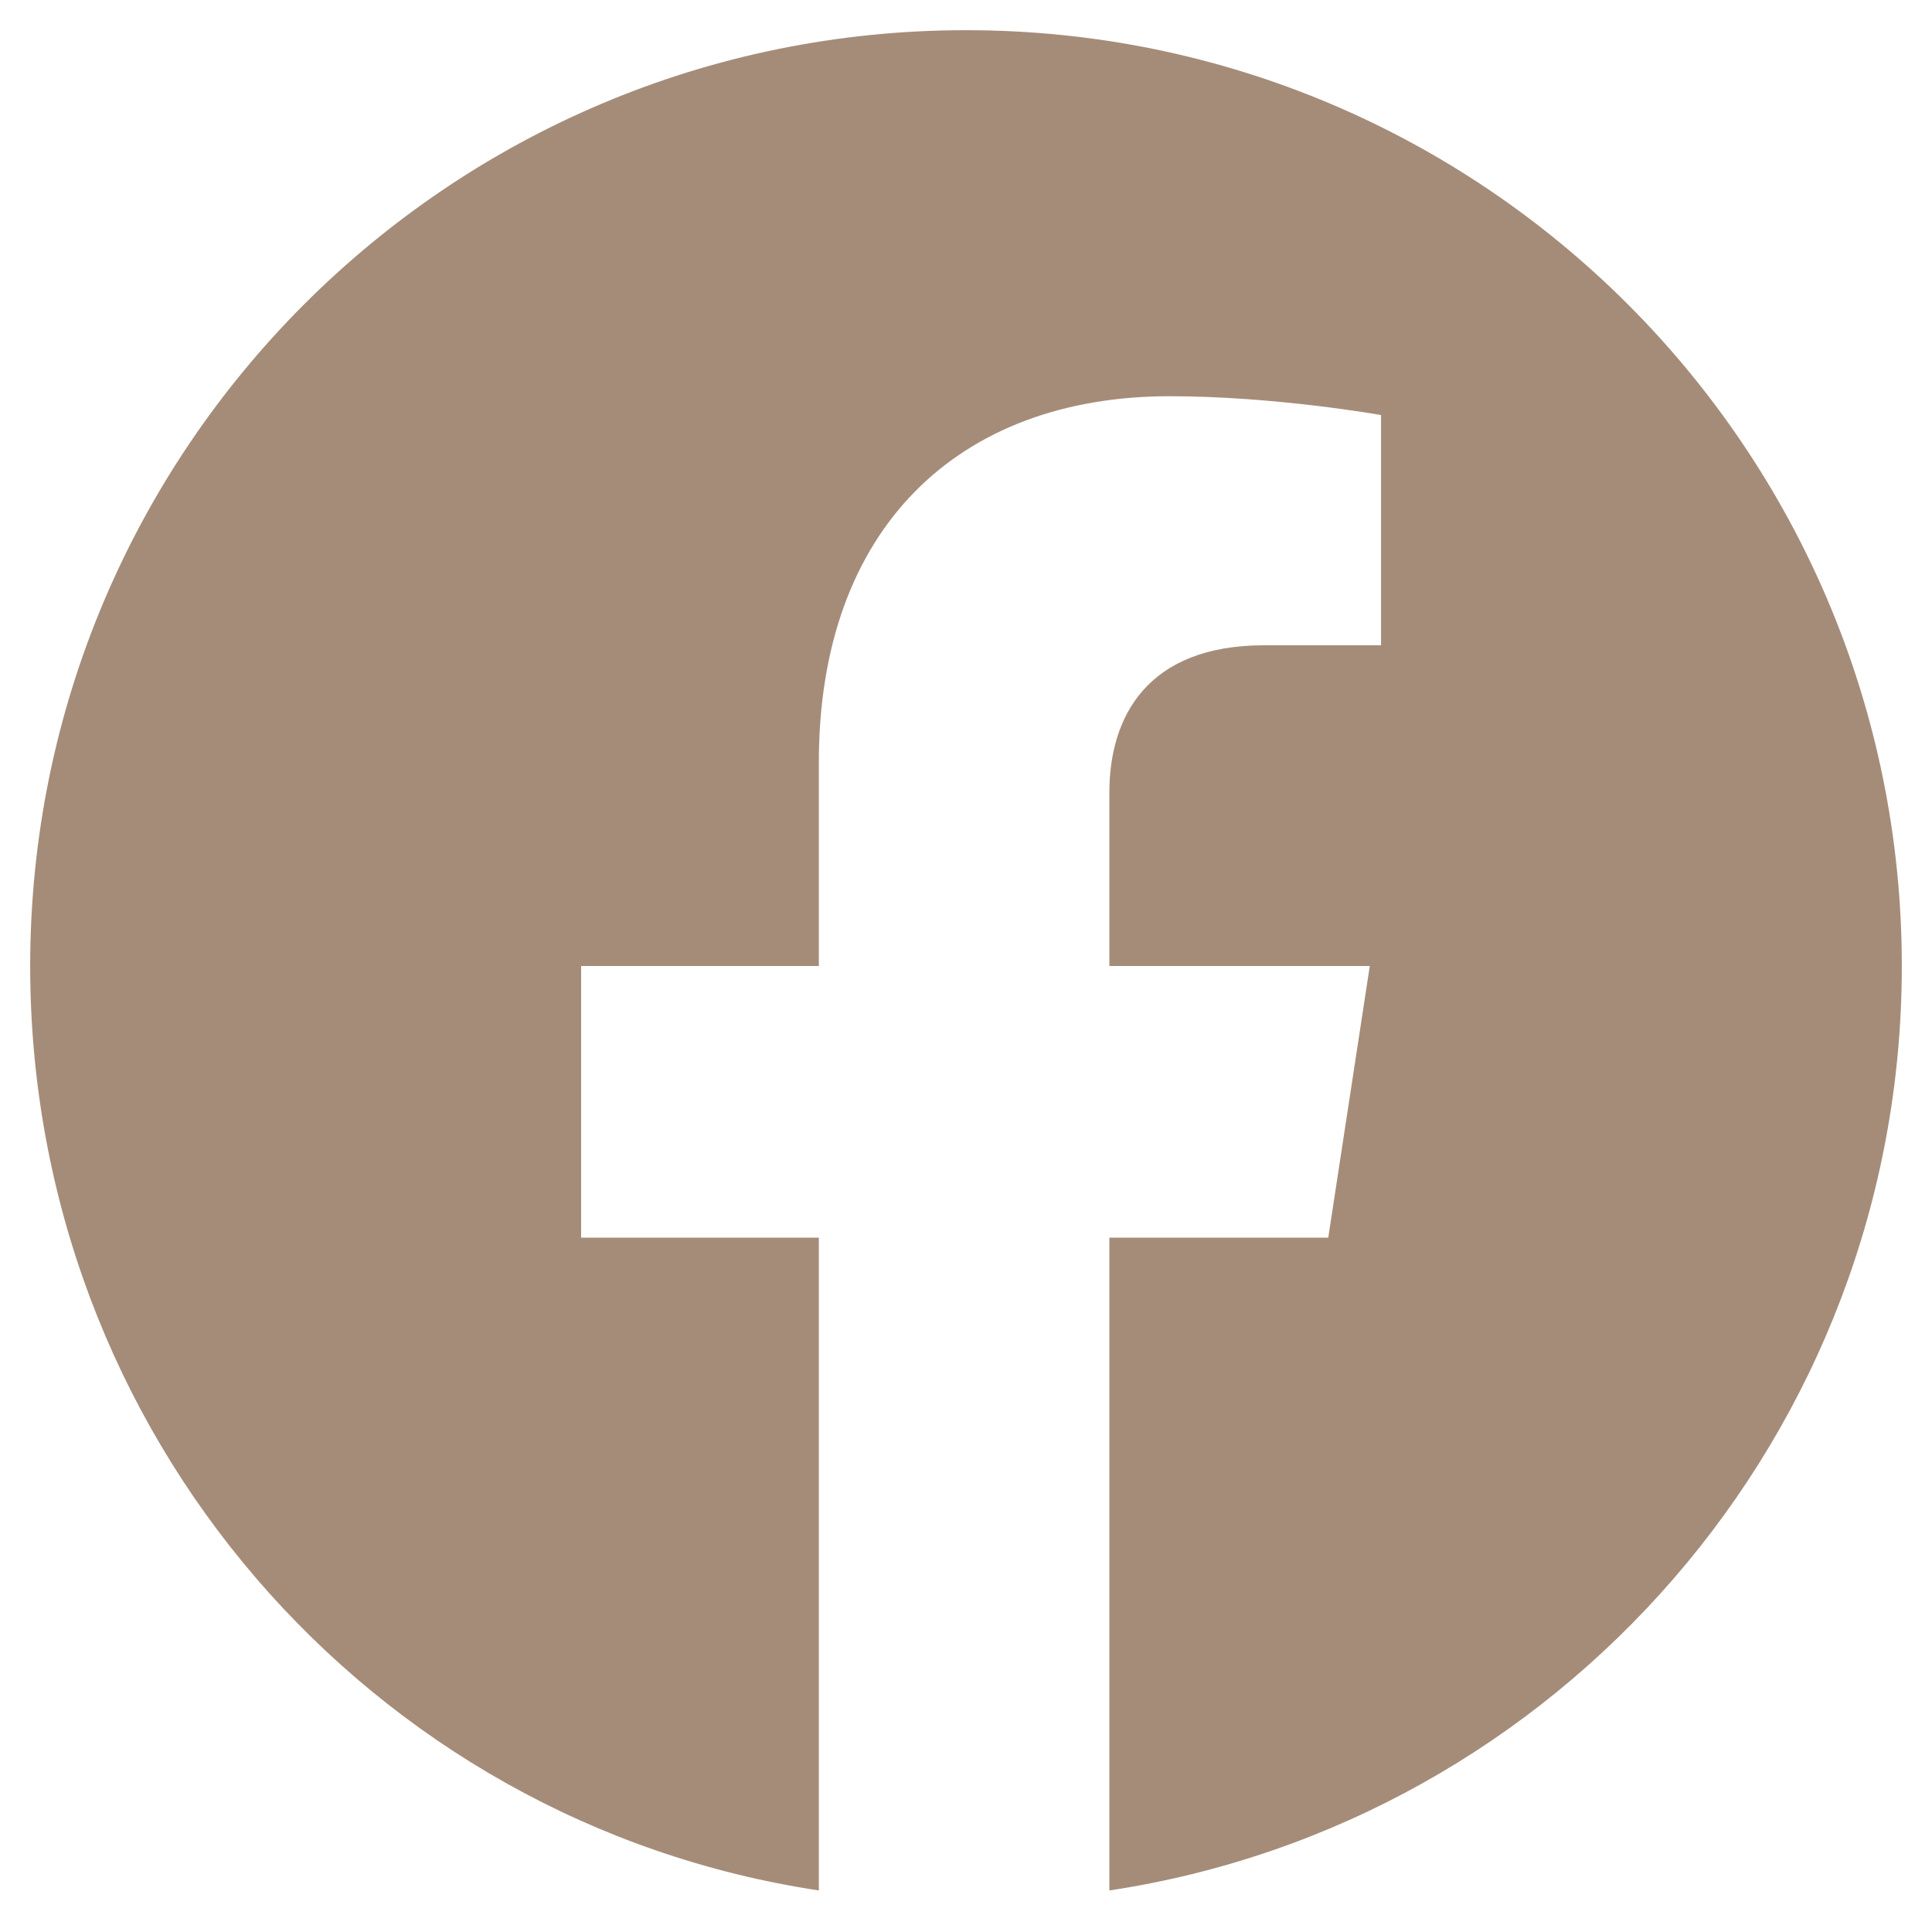 <svg width="24" height="24" viewBox="0 0 24 24" fill="none" xmlns="http://www.w3.org/2000/svg">
<path d="M23.625 12C23.625 17.812 19.359 22.641 13.781 23.484V15.375H16.5L17.016 12H13.781V9.844C13.781 8.906 14.25 8.016 15.703 8.016H17.156V5.156C17.156 5.156 15.844 4.922 14.531 4.922C11.906 4.922 10.172 6.562 10.172 9.469V12H7.219V15.375H10.172V23.484C4.594 22.641 0.375 17.812 0.375 12C0.375 5.578 5.578 0.375 12 0.375C18.422 0.375 23.625 5.578 23.625 12Z" fill="#A58C79"/>
</svg>
